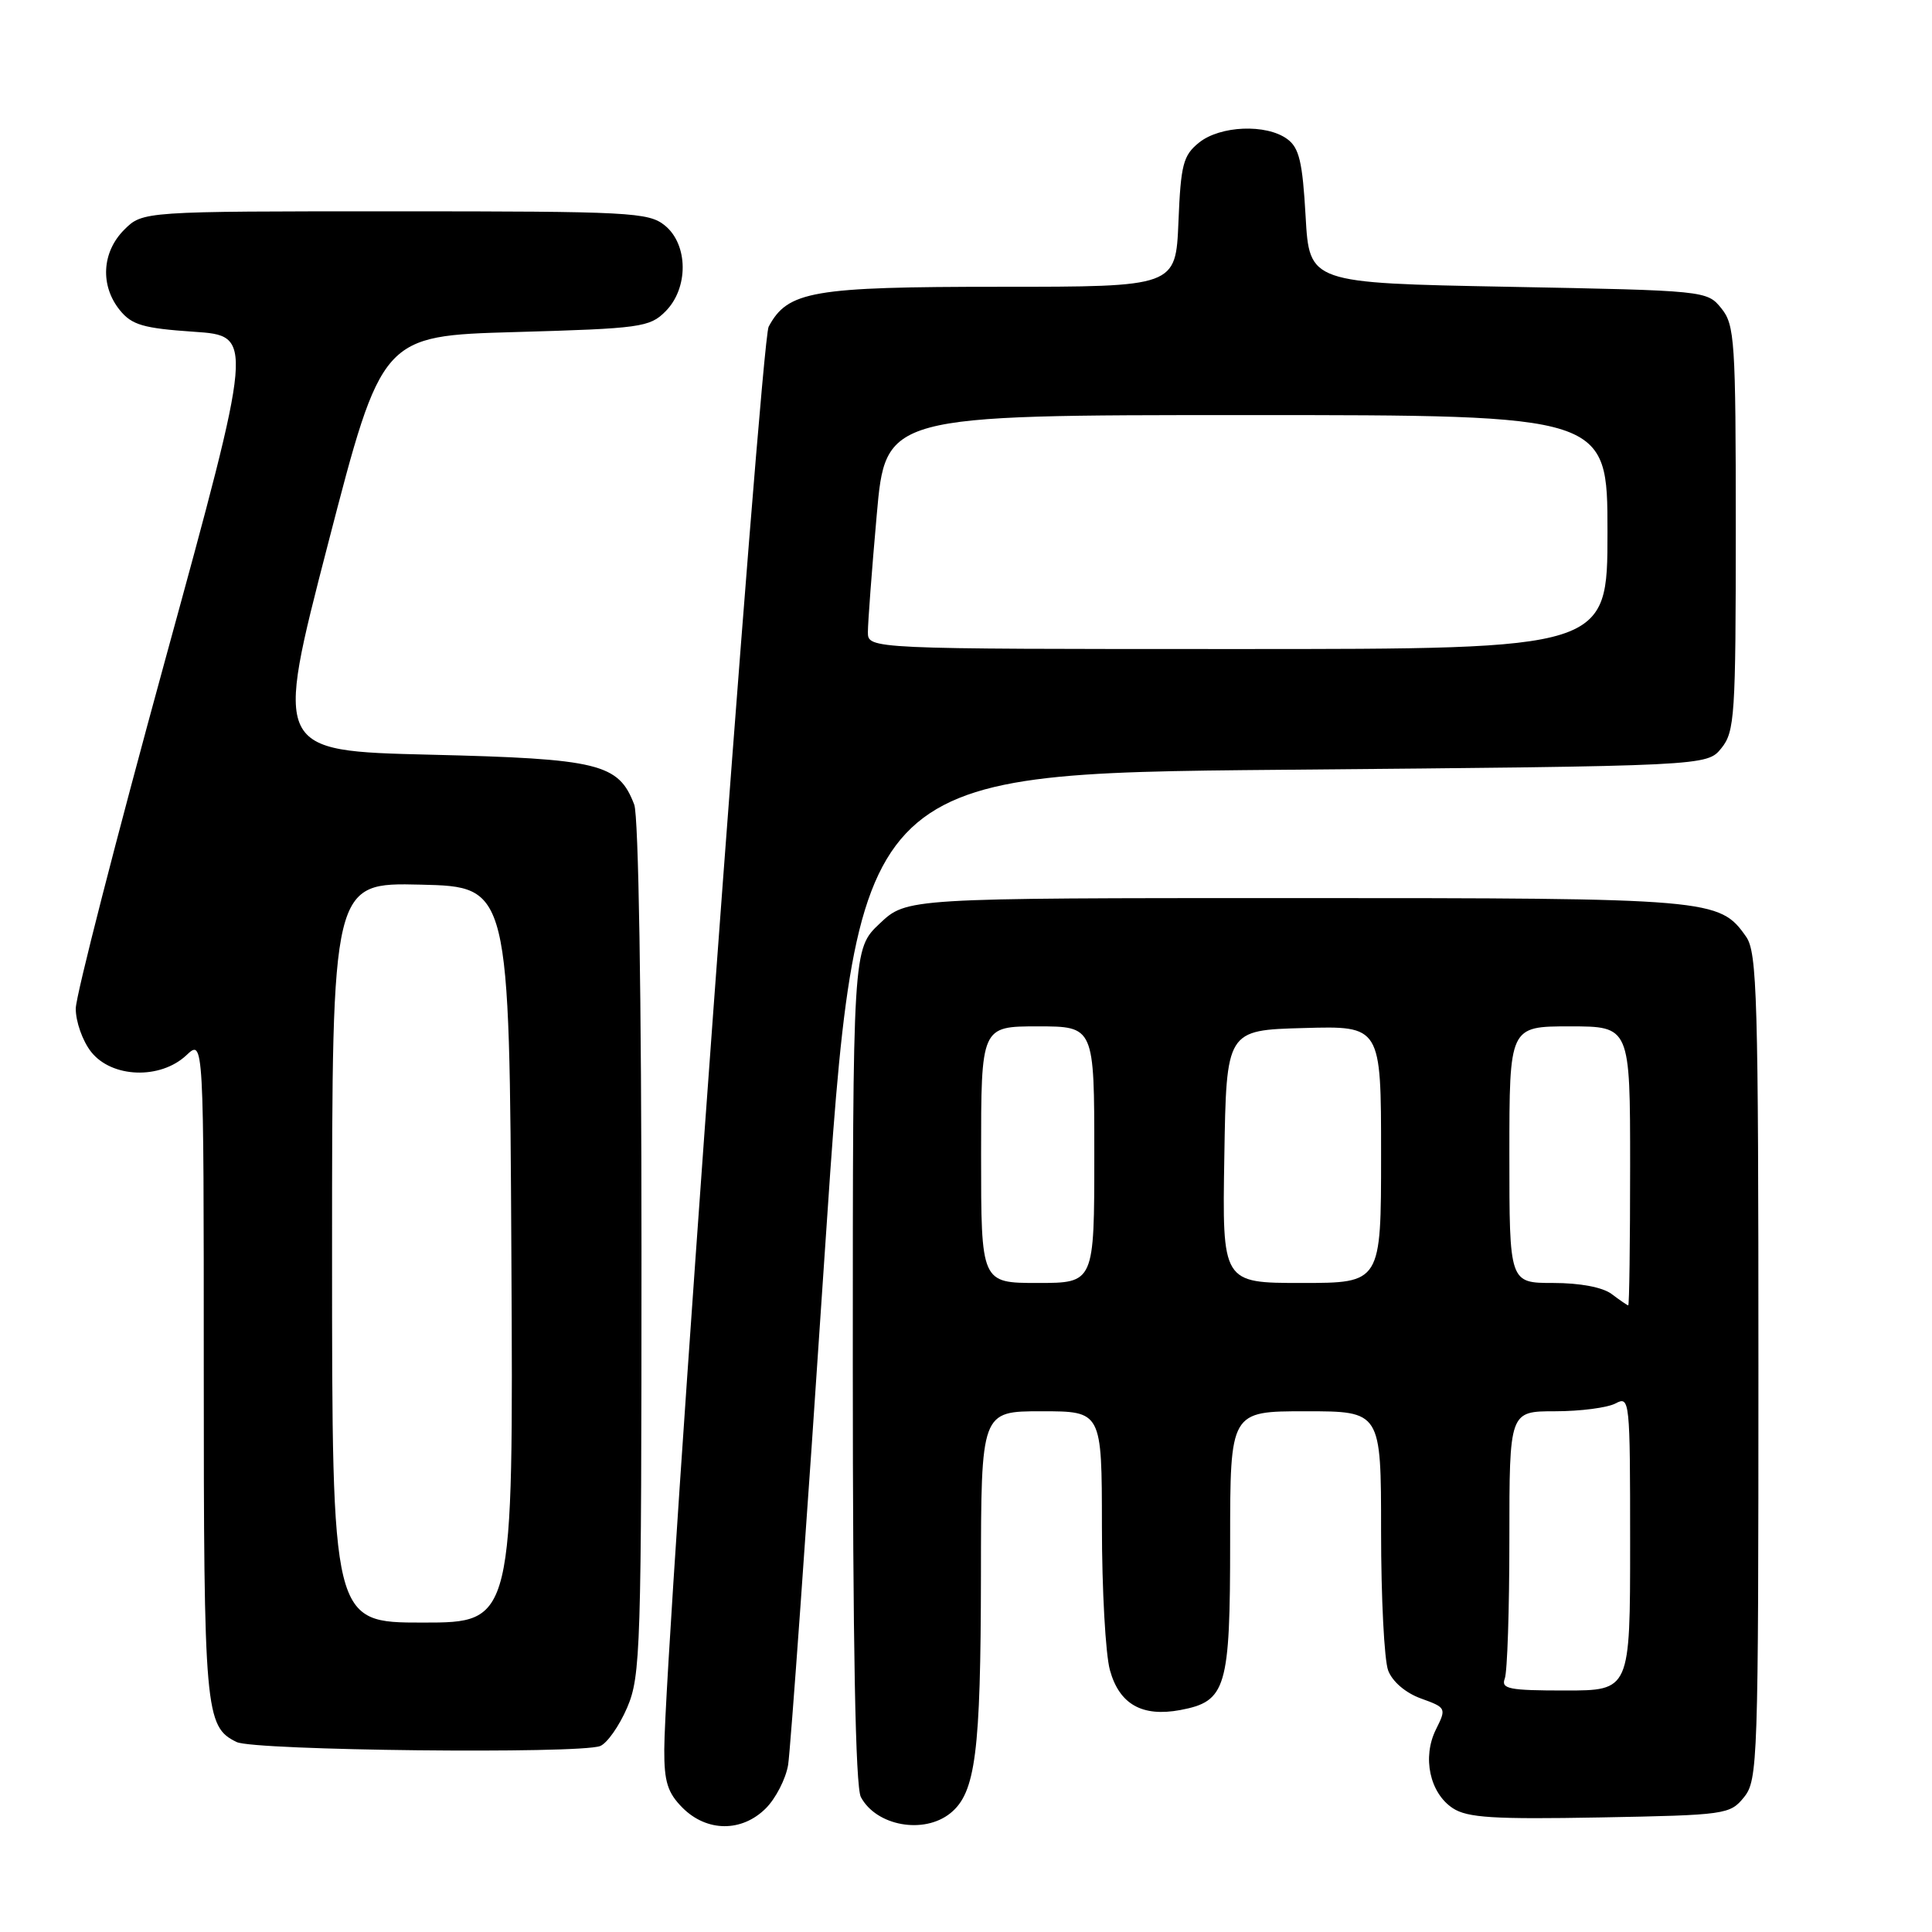 <?xml version="1.0" encoding="UTF-8" standalone="no"?>
<!DOCTYPE svg PUBLIC "-//W3C//DTD SVG 1.1//EN" "http://www.w3.org/Graphics/SVG/1.1/DTD/svg11.dtd" >
<svg xmlns="http://www.w3.org/2000/svg" xmlns:xlink="http://www.w3.org/1999/xlink" version="1.1" viewBox="0 0 256 256">
 <g >
 <path fill="currentColor"
d=" M 101.48 239.61 C 102.79 238.30 104.12 235.71 104.43 233.86 C 104.73 232.01 106.91 201.70 109.25 166.50 C 113.53 102.50 113.53 102.50 169.85 102.00 C 226.18 101.50 226.18 101.50 228.09 99.14 C 229.86 96.95 230.00 94.87 230.00 70.00 C 230.00 45.13 229.86 43.05 228.09 40.86 C 226.19 38.51 226.04 38.50 199.84 38.00 C 173.50 37.50 173.50 37.50 173.00 28.67 C 172.59 21.43 172.15 19.58 170.56 18.42 C 167.78 16.39 161.66 16.64 158.86 18.91 C 156.77 20.60 156.46 21.82 156.15 29.41 C 155.79 38.00 155.79 38.00 132.55 38.00 C 107.62 38.00 104.38 38.56 101.85 43.29 C 100.80 45.24 88.07 218.77 88.02 231.80 C 88.00 236.10 88.46 237.55 90.45 239.55 C 93.67 242.76 98.30 242.79 101.48 239.61 Z  M 125.94 240.25 C 129.27 237.55 129.95 232.26 129.98 208.75 C 130.00 187.00 130.00 187.00 138.00 187.00 C 146.00 187.00 146.00 187.00 146.01 202.25 C 146.01 210.64 146.49 219.21 147.07 221.30 C 148.32 225.83 151.34 227.53 156.39 226.59 C 162.49 225.44 163.00 223.73 163.00 204.28 C 163.00 187.00 163.00 187.00 173.00 187.00 C 183.00 187.00 183.00 187.00 183.00 202.93 C 183.00 211.70 183.42 219.99 183.94 221.35 C 184.50 222.83 186.26 224.33 188.29 225.06 C 191.64 226.27 191.67 226.35 190.27 229.16 C 188.43 232.85 189.45 237.59 192.51 239.60 C 194.44 240.86 197.90 241.08 212.02 240.82 C 228.67 240.51 229.24 240.43 231.09 238.14 C 232.92 235.88 233.00 233.42 233.00 181.11 C 233.00 132.19 232.83 126.20 231.37 124.12 C 227.84 119.08 226.86 119.00 171.60 119.00 C 120.14 119.00 120.14 119.00 116.57 122.37 C 113.00 125.74 113.00 125.74 113.00 180.93 C 113.00 218.08 113.35 236.78 114.07 238.12 C 116.12 241.96 122.43 243.09 125.94 240.25 Z  M 79.52 231.36 C 80.44 231.00 82.05 228.71 83.10 226.27 C 84.89 222.08 85.00 218.65 85.00 165.48 C 85.00 132.09 84.61 108.11 84.04 106.62 C 81.97 101.17 79.40 100.54 56.98 100.00 C 36.36 99.50 36.36 99.50 43.48 72.00 C 50.60 44.50 50.60 44.50 68.27 44.00 C 84.87 43.53 86.09 43.36 88.17 41.27 C 91.26 38.19 91.21 32.40 88.09 29.87 C 85.93 28.13 83.52 28.00 52.34 28.00 C 18.91 28.00 18.91 28.00 16.45 30.45 C 13.49 33.42 13.25 37.85 15.88 41.10 C 17.47 43.06 18.97 43.50 25.70 43.96 C 33.65 44.50 33.65 44.50 21.87 87.50 C 15.39 111.15 10.06 131.90 10.04 133.62 C 10.02 135.33 10.93 137.92 12.07 139.37 C 14.80 142.84 21.23 143.07 24.69 139.83 C 27.00 137.65 27.00 137.65 27.00 181.28 C 27.00 226.85 27.17 228.80 31.36 230.83 C 33.70 231.96 76.71 232.43 79.52 231.36 Z  M 115.00 83.75 C 115.00 82.51 115.52 75.54 116.17 68.25 C 117.34 55.00 117.34 55.00 165.17 55.00 C 213.00 55.00 213.00 55.00 213.00 70.50 C 213.00 86.00 213.00 86.00 164.00 86.00 C 115.00 86.00 115.00 86.00 115.00 83.75 Z  M 199.39 222.42 C 199.73 221.55 200.00 213.22 200.00 203.92 C 200.00 187.00 200.00 187.00 206.07 187.00 C 209.40 187.00 213.00 186.53 214.07 185.96 C 215.95 184.96 216.00 185.46 216.00 204.46 C 216.00 224.00 216.00 224.00 207.39 224.00 C 199.96 224.00 198.87 223.79 199.39 222.42 Z  M 213.56 171.47 C 212.37 170.57 209.37 170.00 205.81 170.00 C 200.00 170.00 200.00 170.00 200.00 153.00 C 200.00 136.00 200.00 136.00 208.00 136.00 C 216.00 136.00 216.00 136.00 216.00 154.50 C 216.00 164.68 215.89 172.99 215.75 172.97 C 215.61 172.95 214.63 172.28 213.56 171.47 Z  M 130.00 153.00 C 130.00 136.00 130.00 136.00 137.50 136.00 C 145.00 136.00 145.00 136.00 145.00 153.00 C 145.00 170.00 145.00 170.00 137.50 170.00 C 130.00 170.00 130.00 170.00 130.00 153.00 Z  M 162.23 153.25 C 162.50 136.50 162.50 136.50 172.75 136.22 C 183.00 135.93 183.00 135.93 183.00 152.97 C 183.00 170.00 183.00 170.00 172.48 170.00 C 161.95 170.00 161.95 170.00 162.23 153.25 Z  M 44.00 165.97 C 44.00 116.94 44.00 116.94 55.75 117.22 C 67.50 117.50 67.50 117.50 67.76 166.25 C 68.02 215.00 68.02 215.00 56.01 215.00 C 44.00 215.00 44.00 215.00 44.00 165.97 Z "/>
</g>
</svg>
